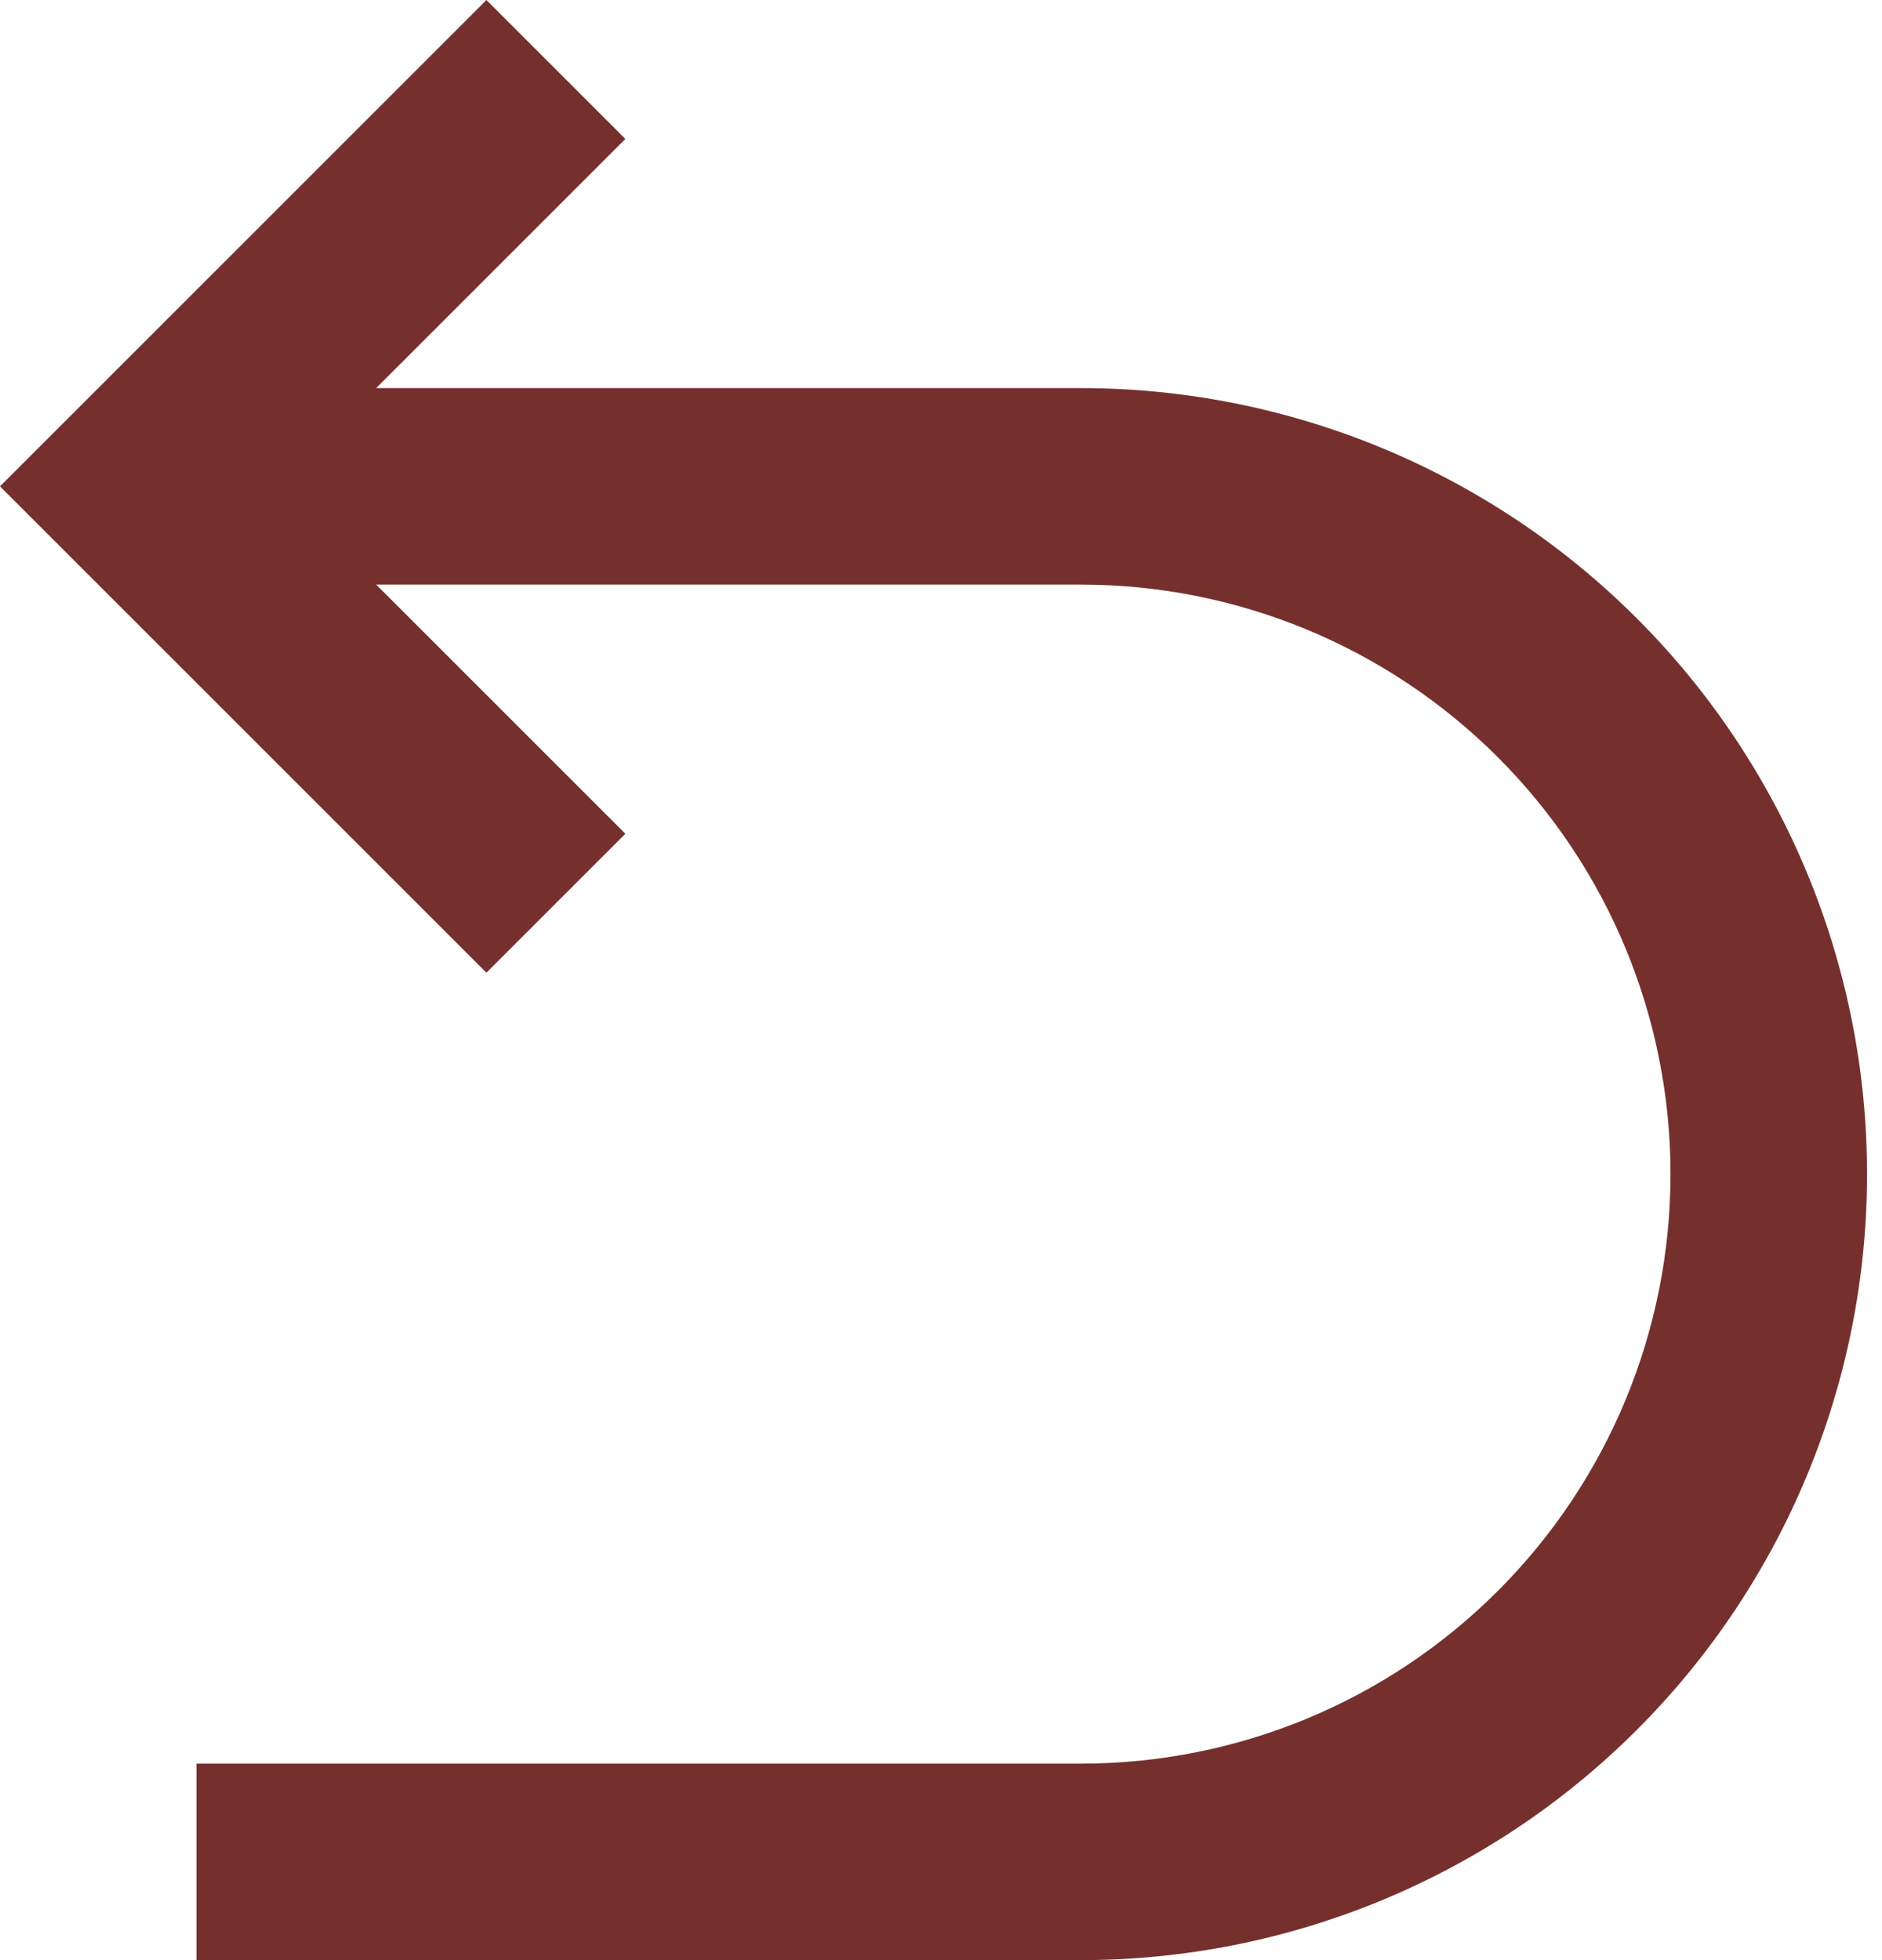 <svg width="24" height="25" viewBox="0 0 24 25" fill="none" xmlns="http://www.w3.org/2000/svg">
<path d="M4.797 7.456L7.975 10.634L6.203 12.406L0 6.203L6.203 0L7.975 1.772L4.797 4.95H13.784C16.443 4.95 18.993 6.006 20.873 7.886C22.753 9.766 23.809 12.316 23.809 14.975C23.809 17.634 22.753 20.184 20.873 22.064C18.993 23.944 16.443 25 13.784 25H2.506V22.494H13.784C15.779 22.494 17.691 21.702 19.101 20.291C20.511 18.881 21.303 16.969 21.303 14.975C21.303 12.981 20.511 11.068 19.101 9.658C17.691 8.248 15.779 7.456 13.784 7.456H4.797Z" fill="#75302D"/>
</svg>
